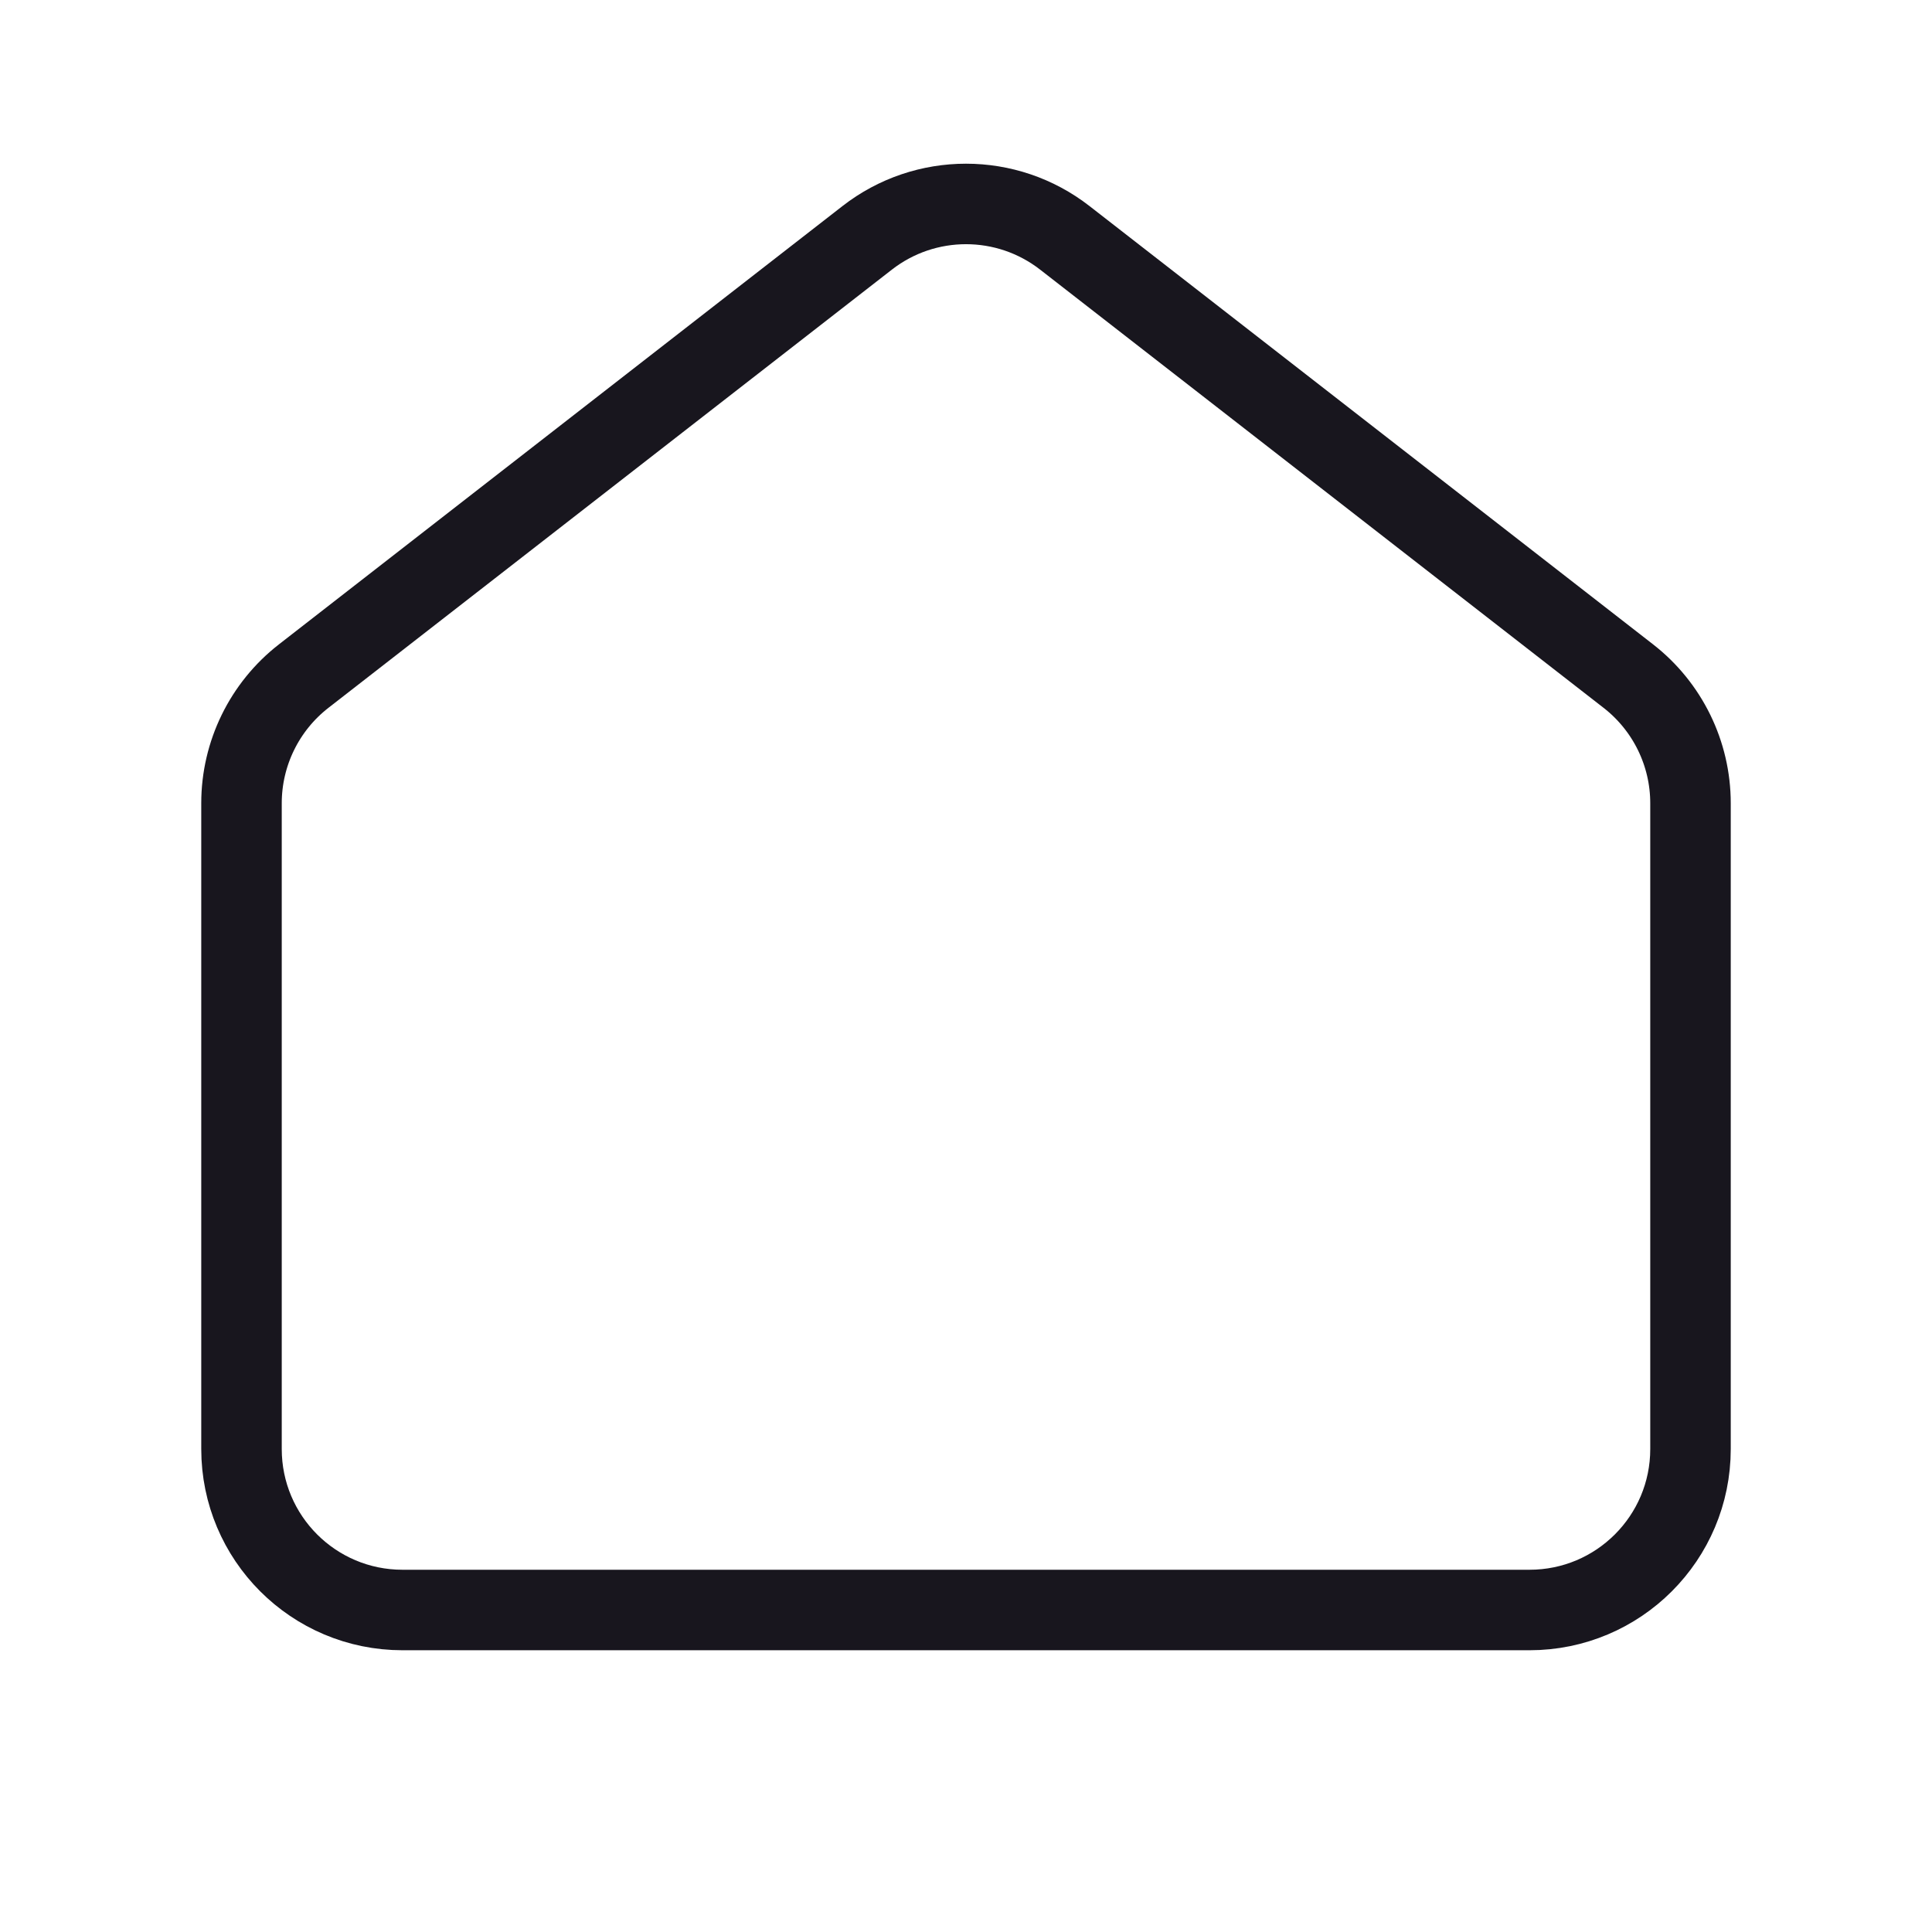 <svg width="24" height="24" viewBox="0 0 24 24" fill="none" xmlns="http://www.w3.org/2000/svg">
<path d="M21 18V9.978C21 9.361 20.715 8.778 20.228 8.399L13.228 2.955C12.506 2.393 11.494 2.393 10.772 2.955L3.772 8.399C3.285 8.778 3 9.361 3 9.978V18C3 19.105 3.895 20 5 20H19C20.105 20 21 19.105 21 18Z" stroke="#18161E" stroke-linejoin="round"/>
</svg>
